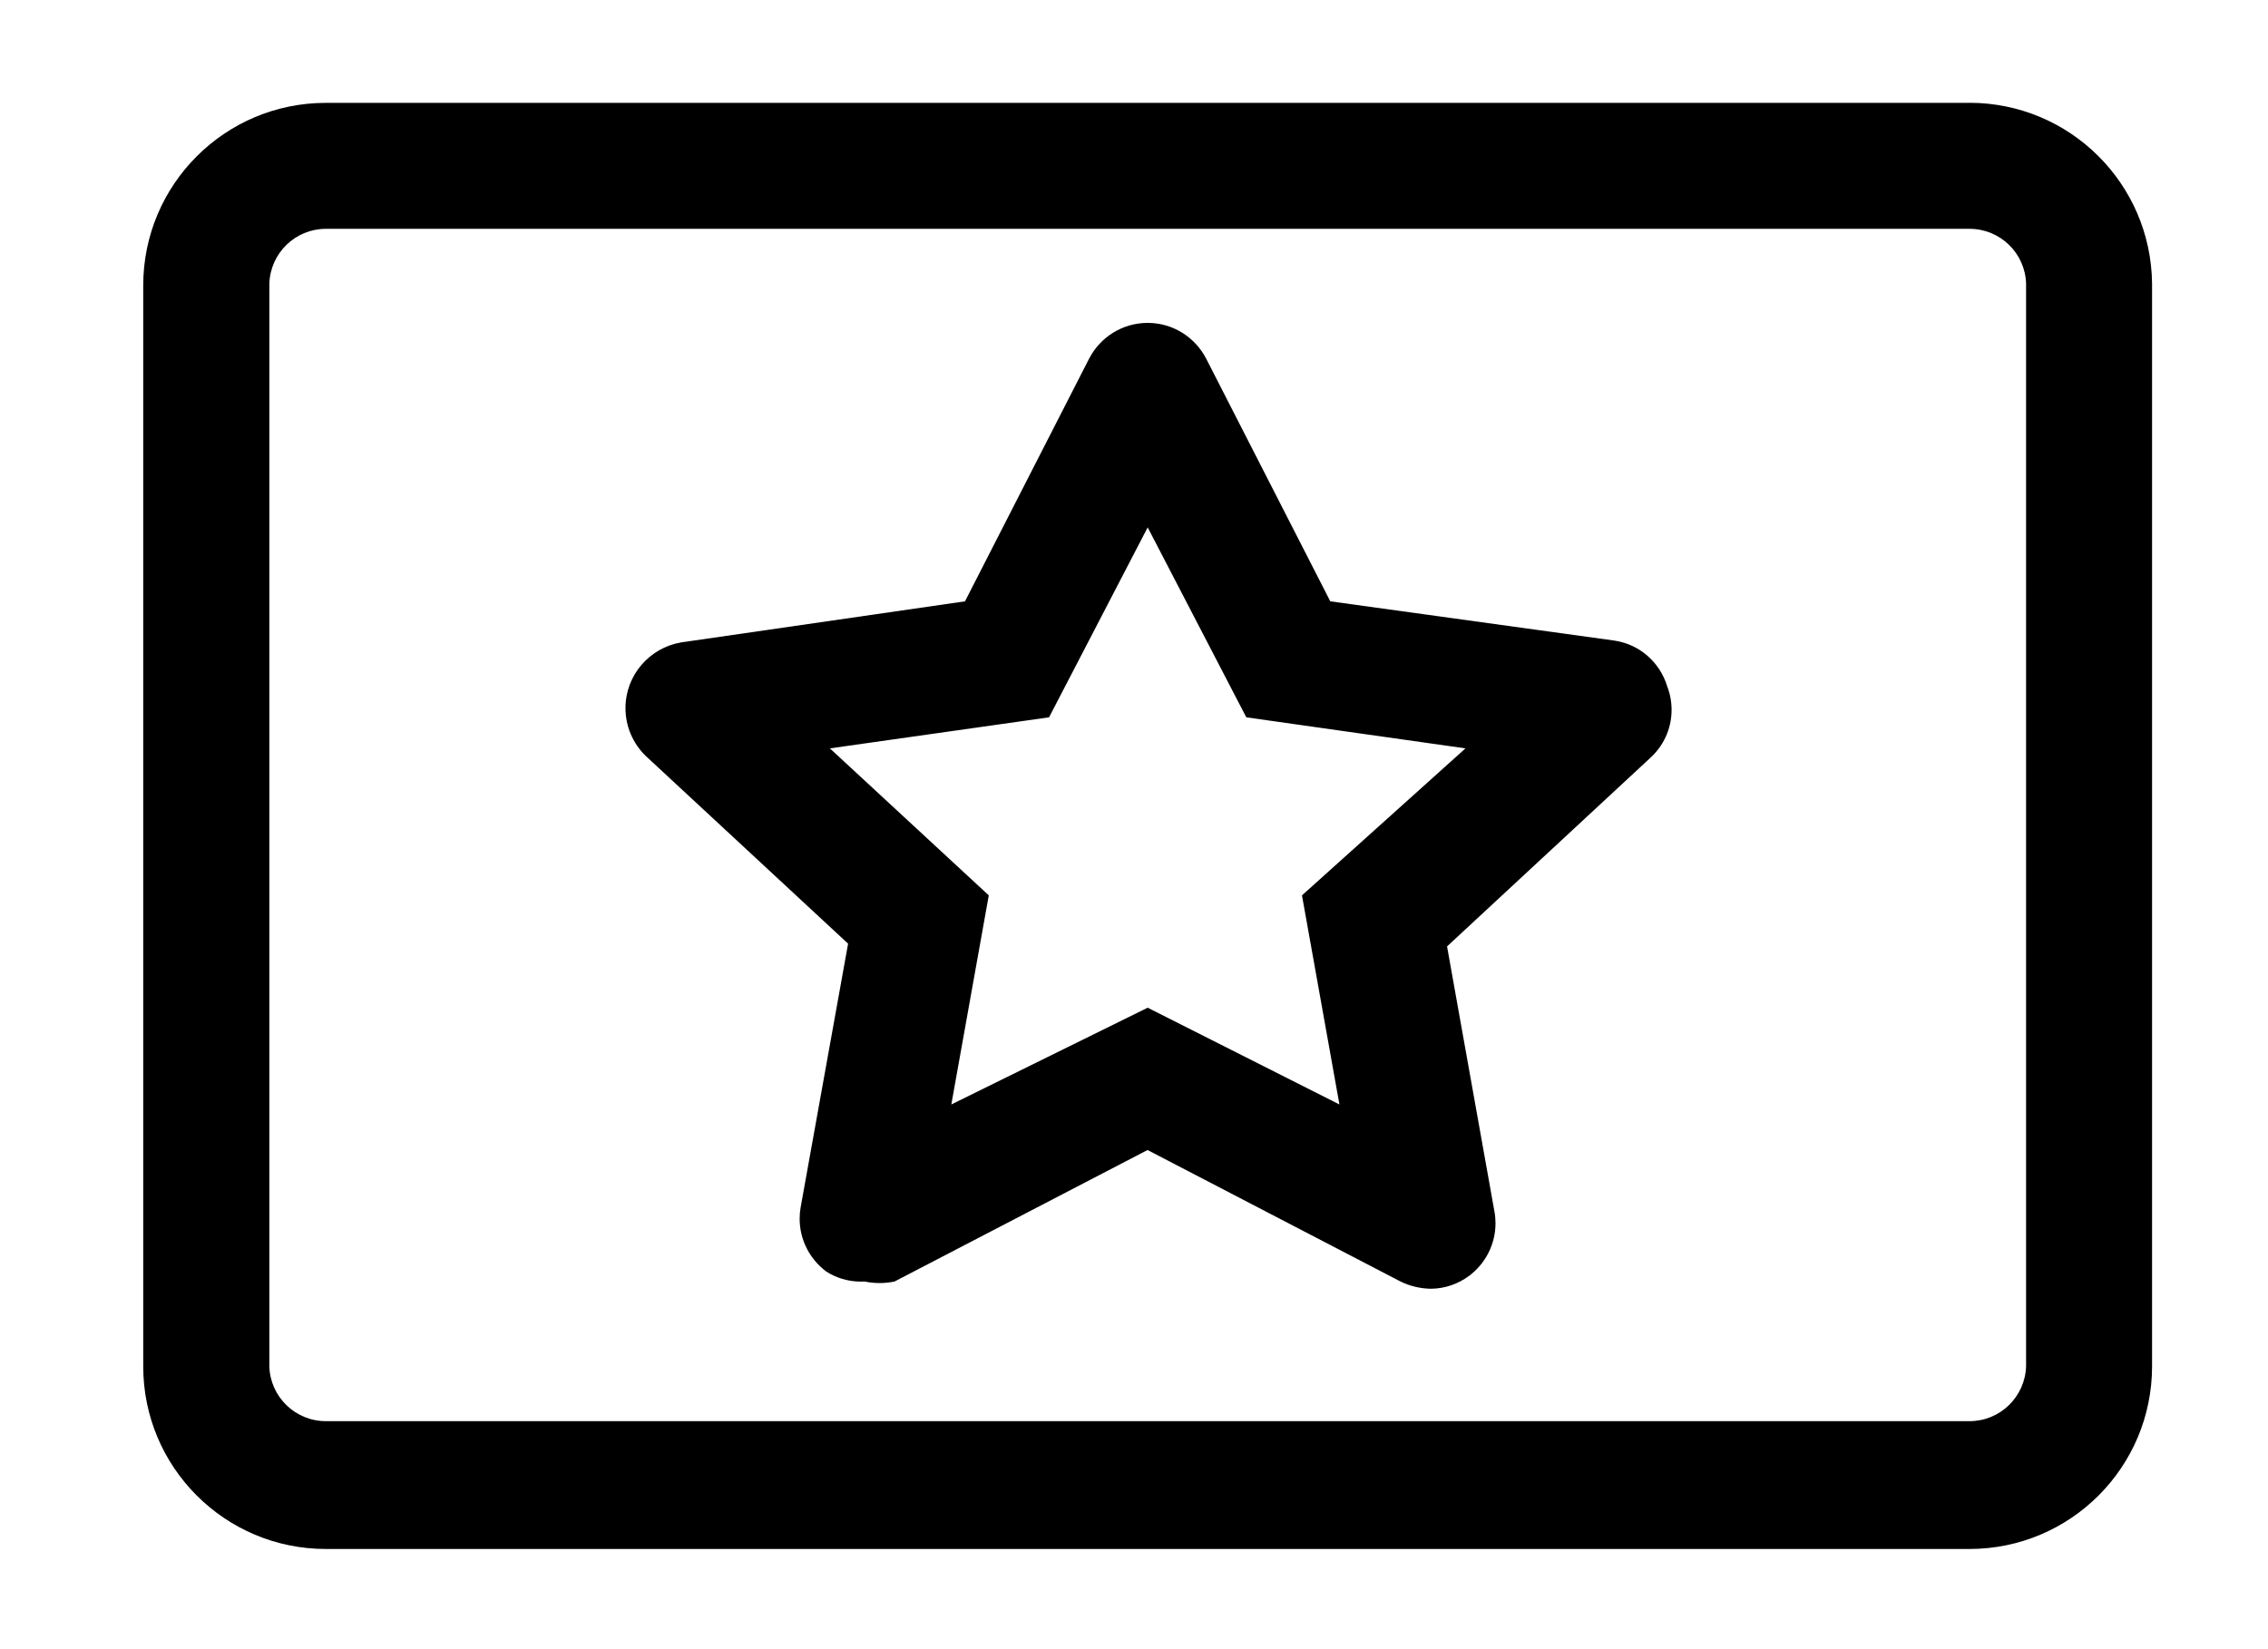 <!-- Generated by IcoMoon.io -->
<svg version="1.1" xmlns="http://www.w3.org/2000/svg" width="33" height="24" viewBox="0 0 33 24">
<title>fidelity</title>
<path d="M28.656 1.497h-23.915c-1.468 0-2.657 1.19-2.657 2.657v0 15.731c0 1.468 1.19 2.657 2.657 2.657v0h23.915c1.468 0 2.657-1.19 2.657-2.657v0-15.758c-0.015-1.456-1.199-2.631-2.657-2.631-0 0-0 0-0 0v0zM29.48 19.885c-0.015 0.443-0.378 0.797-0.823 0.797-0 0-0 0-0 0h-23.915c-0 0-0 0-0 0-0.446 0-0.809-0.354-0.823-0.796l-0-0.001v-15.758c0.015-0.443 0.378-0.797 0.823-0.797 0 0 0 0 0 0h23.915c0 0 0 0 0 0 0.446 0 0.809 0.354 0.823 0.796l0 0.001z"></path>
<path d="M24.258 9.987c-0.107-0.35-0.402-0.61-0.765-0.664l-0.005-0.001-4.132-0.571-1.807-3.534c-0.162-0.31-0.482-0.518-0.85-0.518s-0.688 0.208-0.848 0.513l-0.003 0.005-1.807 3.534-4.132 0.598c-0.461 0.080-0.808 0.478-0.808 0.956 0 0.271 0.111 0.515 0.289 0.691l0 0 2.95 2.737-0.691 3.84c-0.009 0.049-0.014 0.105-0.014 0.162 0 0.313 0.151 0.591 0.383 0.766l0.002 0.002c0.143 0.093 0.319 0.148 0.507 0.148 0.018 0 0.036-0.001 0.054-0.002l-0.002 0c0.066 0.015 0.142 0.023 0.219 0.023s0.153-0.008 0.226-0.024l-0.007 0.001 3.68-1.913 3.68 1.913c0.128 0.064 0.278 0.102 0.437 0.106l0.001 0c0.21-0.001 0.404-0.071 0.561-0.188l-0.002 0.002c0.235-0.176 0.386-0.454 0.386-0.768 0-0.057-0.005-0.114-0.015-0.168l0.001 0.006-0.691-3.866 2.95-2.737c0.195-0.174 0.317-0.425 0.317-0.706 0-0.124-0.024-0.242-0.067-0.35l0.002 0.006zM18.944 13.030l0.545 3.043-2.79-1.408-2.857 1.408 0.545-3.043-2.312-2.139 3.189-0.452 1.435-2.764 1.435 2.764 3.189 0.452z"></path>
</svg>
